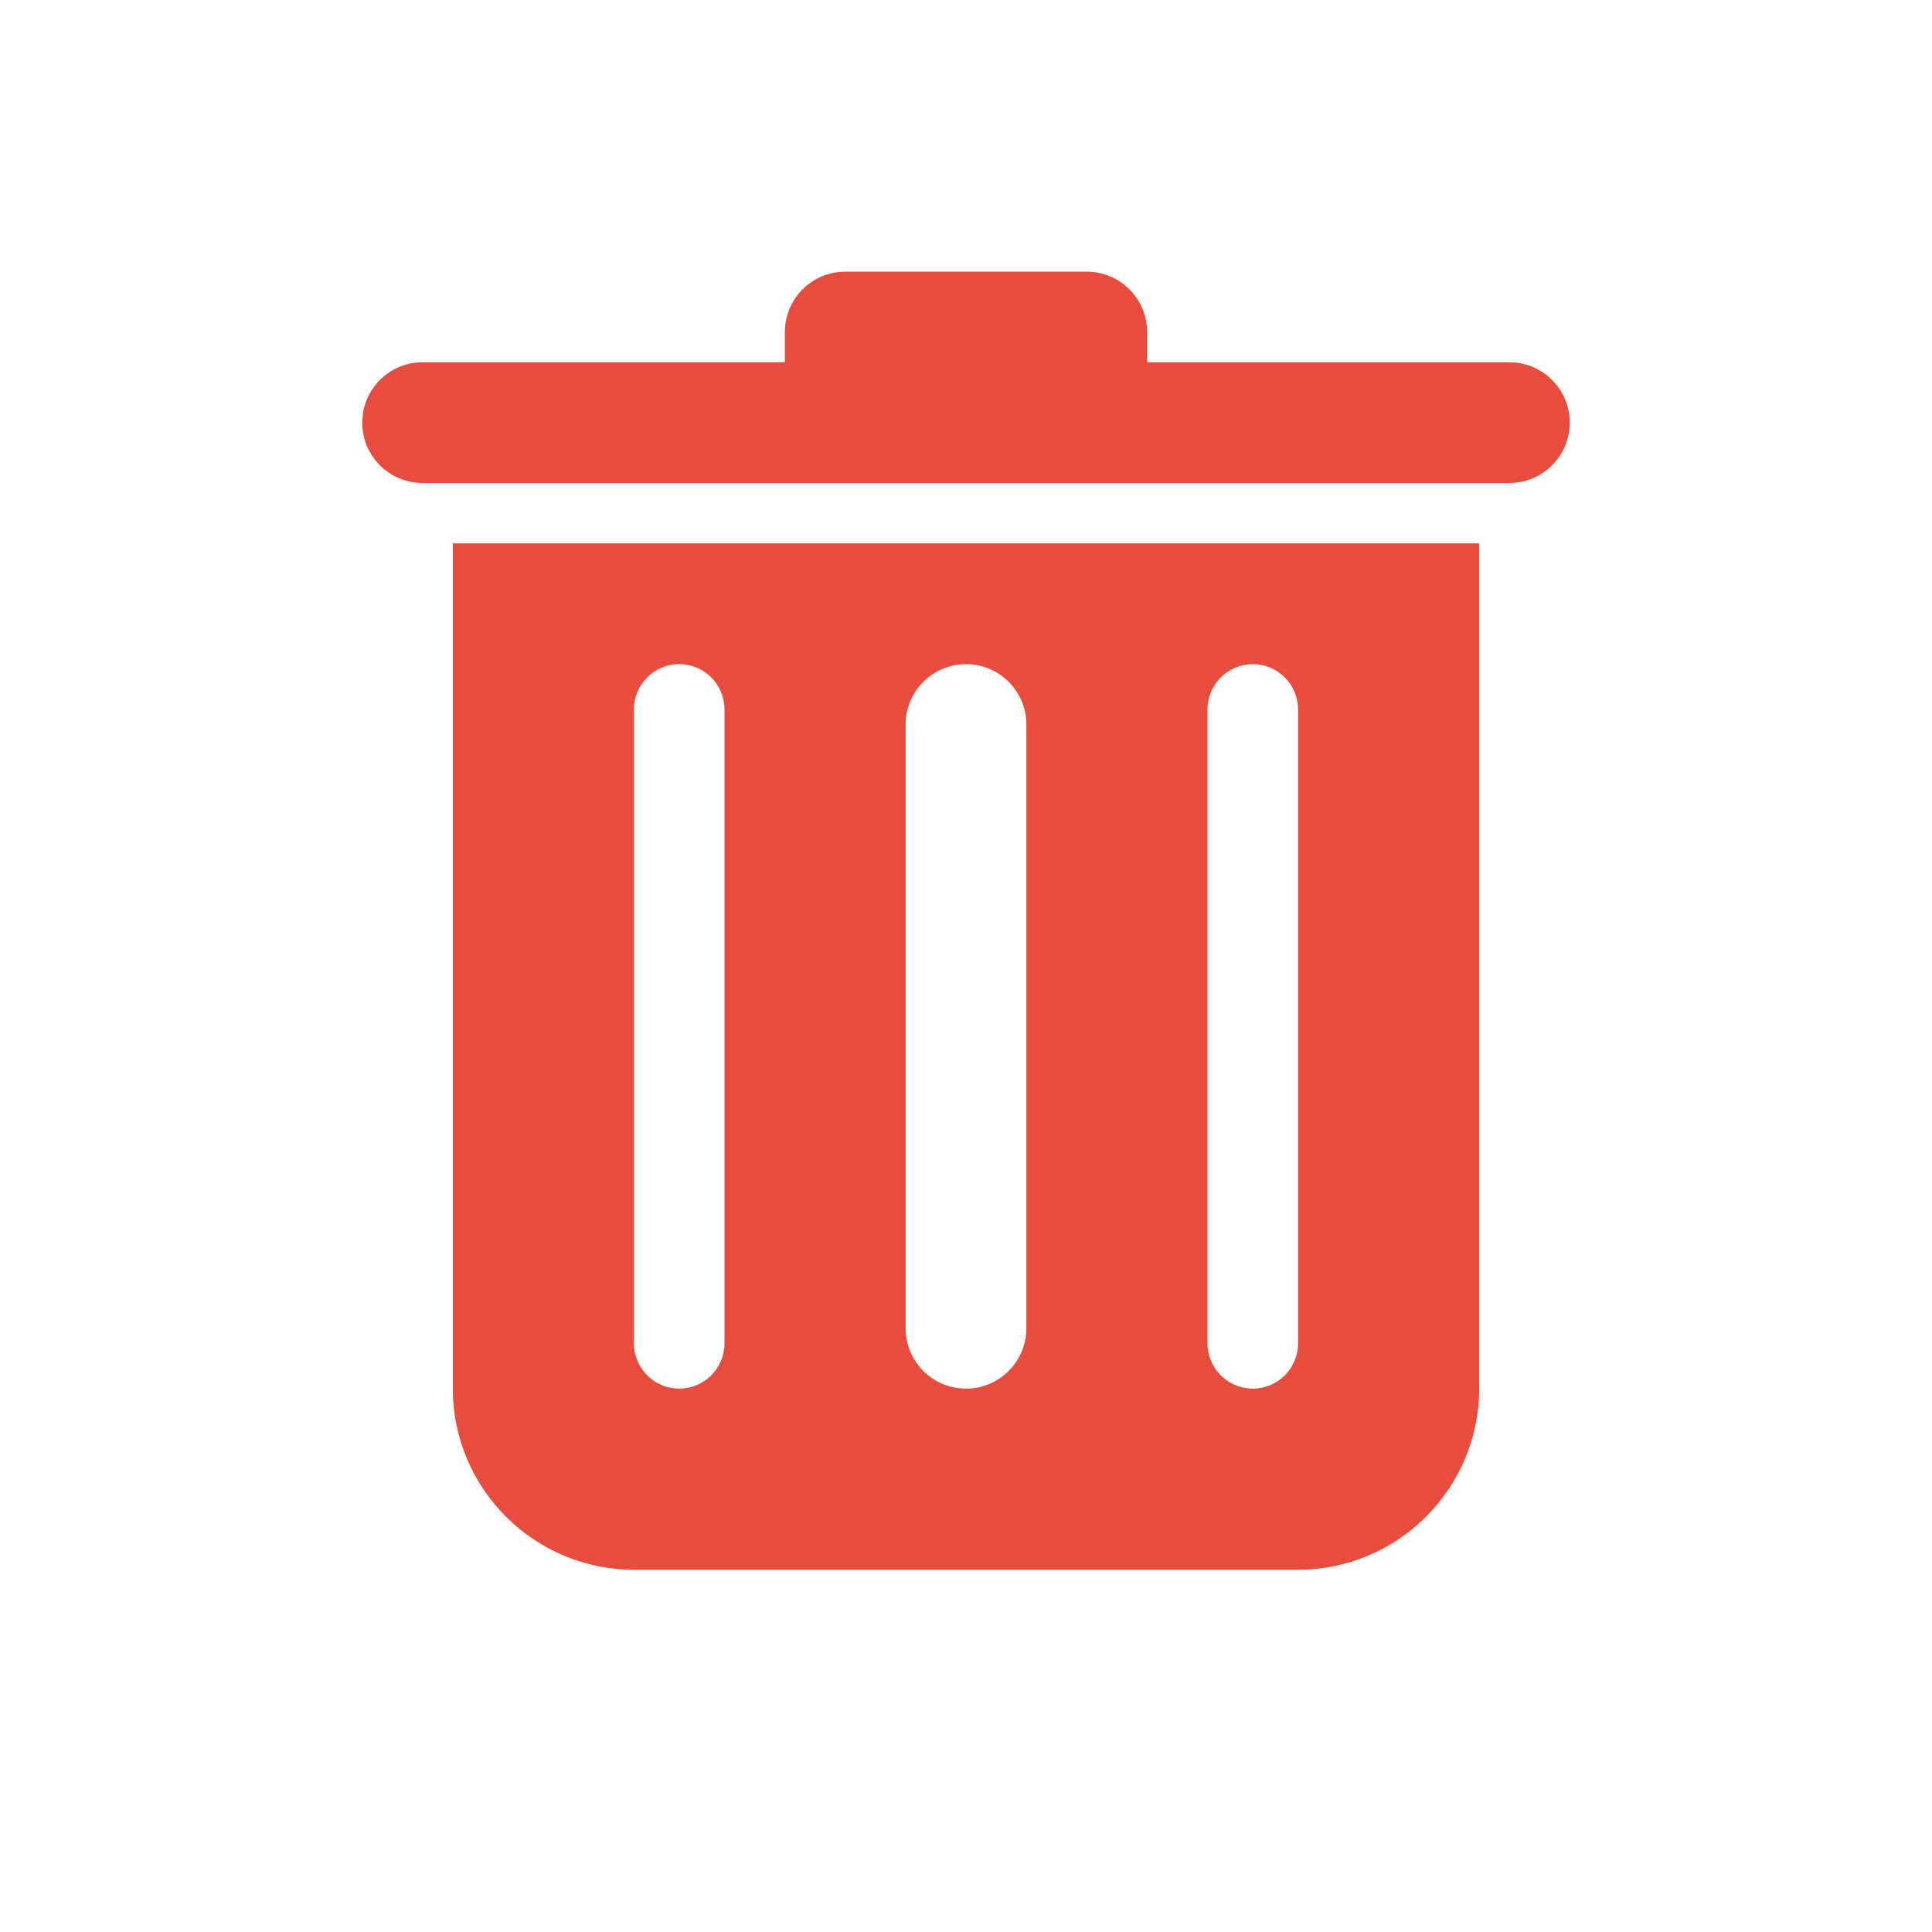 <?xml version="1.0" encoding="UTF-8"?>
<svg xmlns="http://www.w3.org/2000/svg" xmlns:xlink="http://www.w3.org/1999/xlink" viewBox="0 0 48 48" width="48px" height="48px">
<g id="surface23685194">
<path style=" stroke:none;fill-rule:nonzero;fill:rgb(90.588%,29.804%,23.529%);fill-opacity:1;" d="M 21 6.75 C 20.172 6.75 19.5 7.422 19.5 8.25 L 19.5 9 L 10.5 9 C 9.672 9 9 9.672 9 10.5 C 9 11.328 9.672 12 10.5 12 L 37.5 12 C 38.328 12 39 11.328 39 10.5 C 39 9.672 38.328 9 37.5 9 L 28.5 9 L 28.5 8.25 C 28.5 7.422 27.828 6.75 27 6.75 Z M 11.25 13.5 L 11.25 34.5 C 11.25 36.98 13.27 39 15.75 39 L 32.25 39 C 34.73 39 36.75 36.98 36.75 34.5 L 36.75 13.5 Z M 16.875 16.5 C 17.496 16.5 18 17.004 18 17.625 L 18 33.375 C 18 33.996 17.496 34.5 16.875 34.5 C 16.254 34.5 15.75 33.996 15.75 33.375 L 15.75 17.625 C 15.75 17.004 16.254 16.5 16.875 16.5 Z M 24 16.5 C 24.828 16.5 25.5 17.172 25.5 18 L 25.5 33 C 25.5 33.828 24.828 34.5 24 34.5 C 23.172 34.5 22.5 33.828 22.5 33 L 22.5 18 C 22.5 17.172 23.172 16.5 24 16.5 Z M 31.125 16.5 C 31.746 16.5 32.25 17.004 32.25 17.625 L 32.25 33.375 C 32.25 33.996 31.746 34.5 31.125 34.5 C 30.504 34.5 30 33.996 30 33.375 L 30 17.625 C 30 17.004 30.504 16.5 31.125 16.5 Z M 31.125 16.5 "/>
</g>
</svg>
